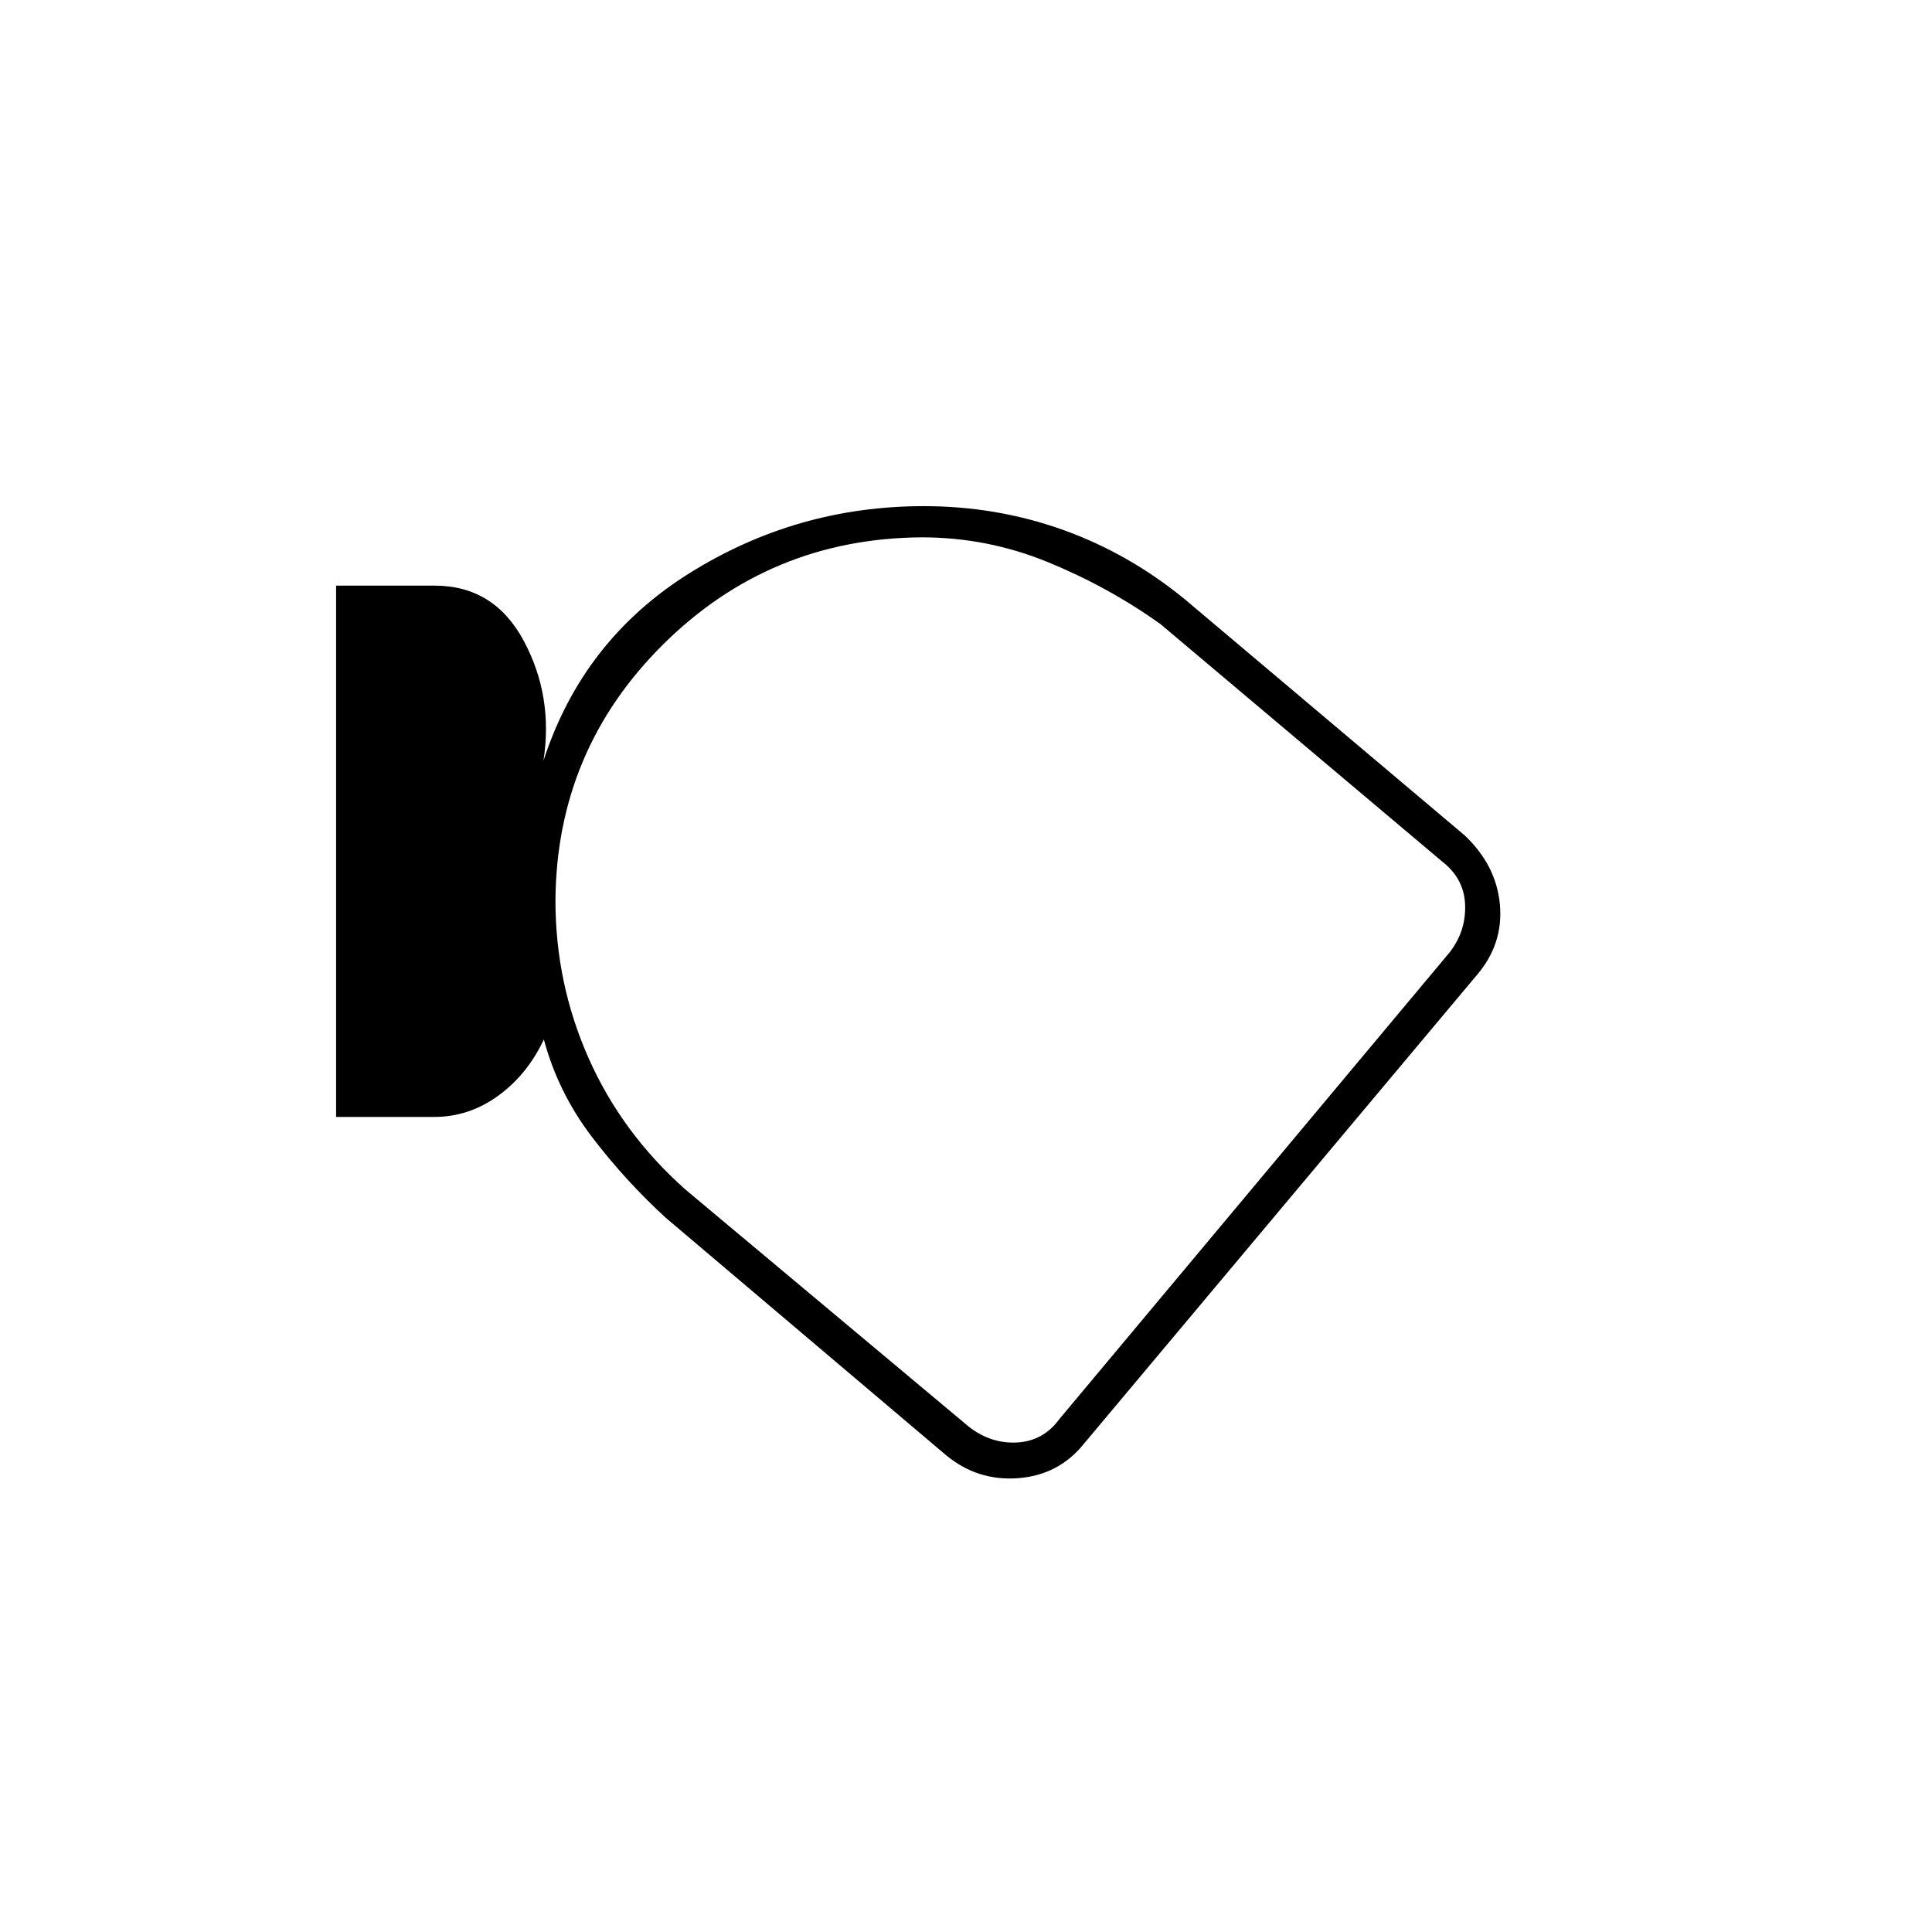 <svg xmlns="http://www.w3.org/2000/svg" height="20" viewBox="0 -960 960 960" width="20"><path d="M538.5-242.5q-12.5 15.5-32.68 17T470-237L330.9-354.81q-20.4-18.69-37.01-40.58-16.61-21.89-23.65-48.11-8.24 17.5-22.73 28-14.48 10.5-31.77 10.5H167v-264h48.96q29.62 0 44.33 27.5Q275-614 270.05-582q19.49-60.06 72.69-93.28Q395.93-708.5 459-708.5q36.18 0 69.09 11.75Q561-685 589-662l138.77 117.08q15.85 14.99 17.54 34.64 1.69 19.64-11.77 35.14L538.5-242.5ZM276-512.5q0 41.22 16.5 78.36t48 65.14l141 118q11 8.5 24 7.75t21-11.75l194-232q8-10.5 7.5-23.5T716.5-532l-140-118q-26-18.5-55.98-30.75Q490.54-693 458-693q-75.3.5-128.41 53.13T276-512.5ZM505-466Z"/></svg>